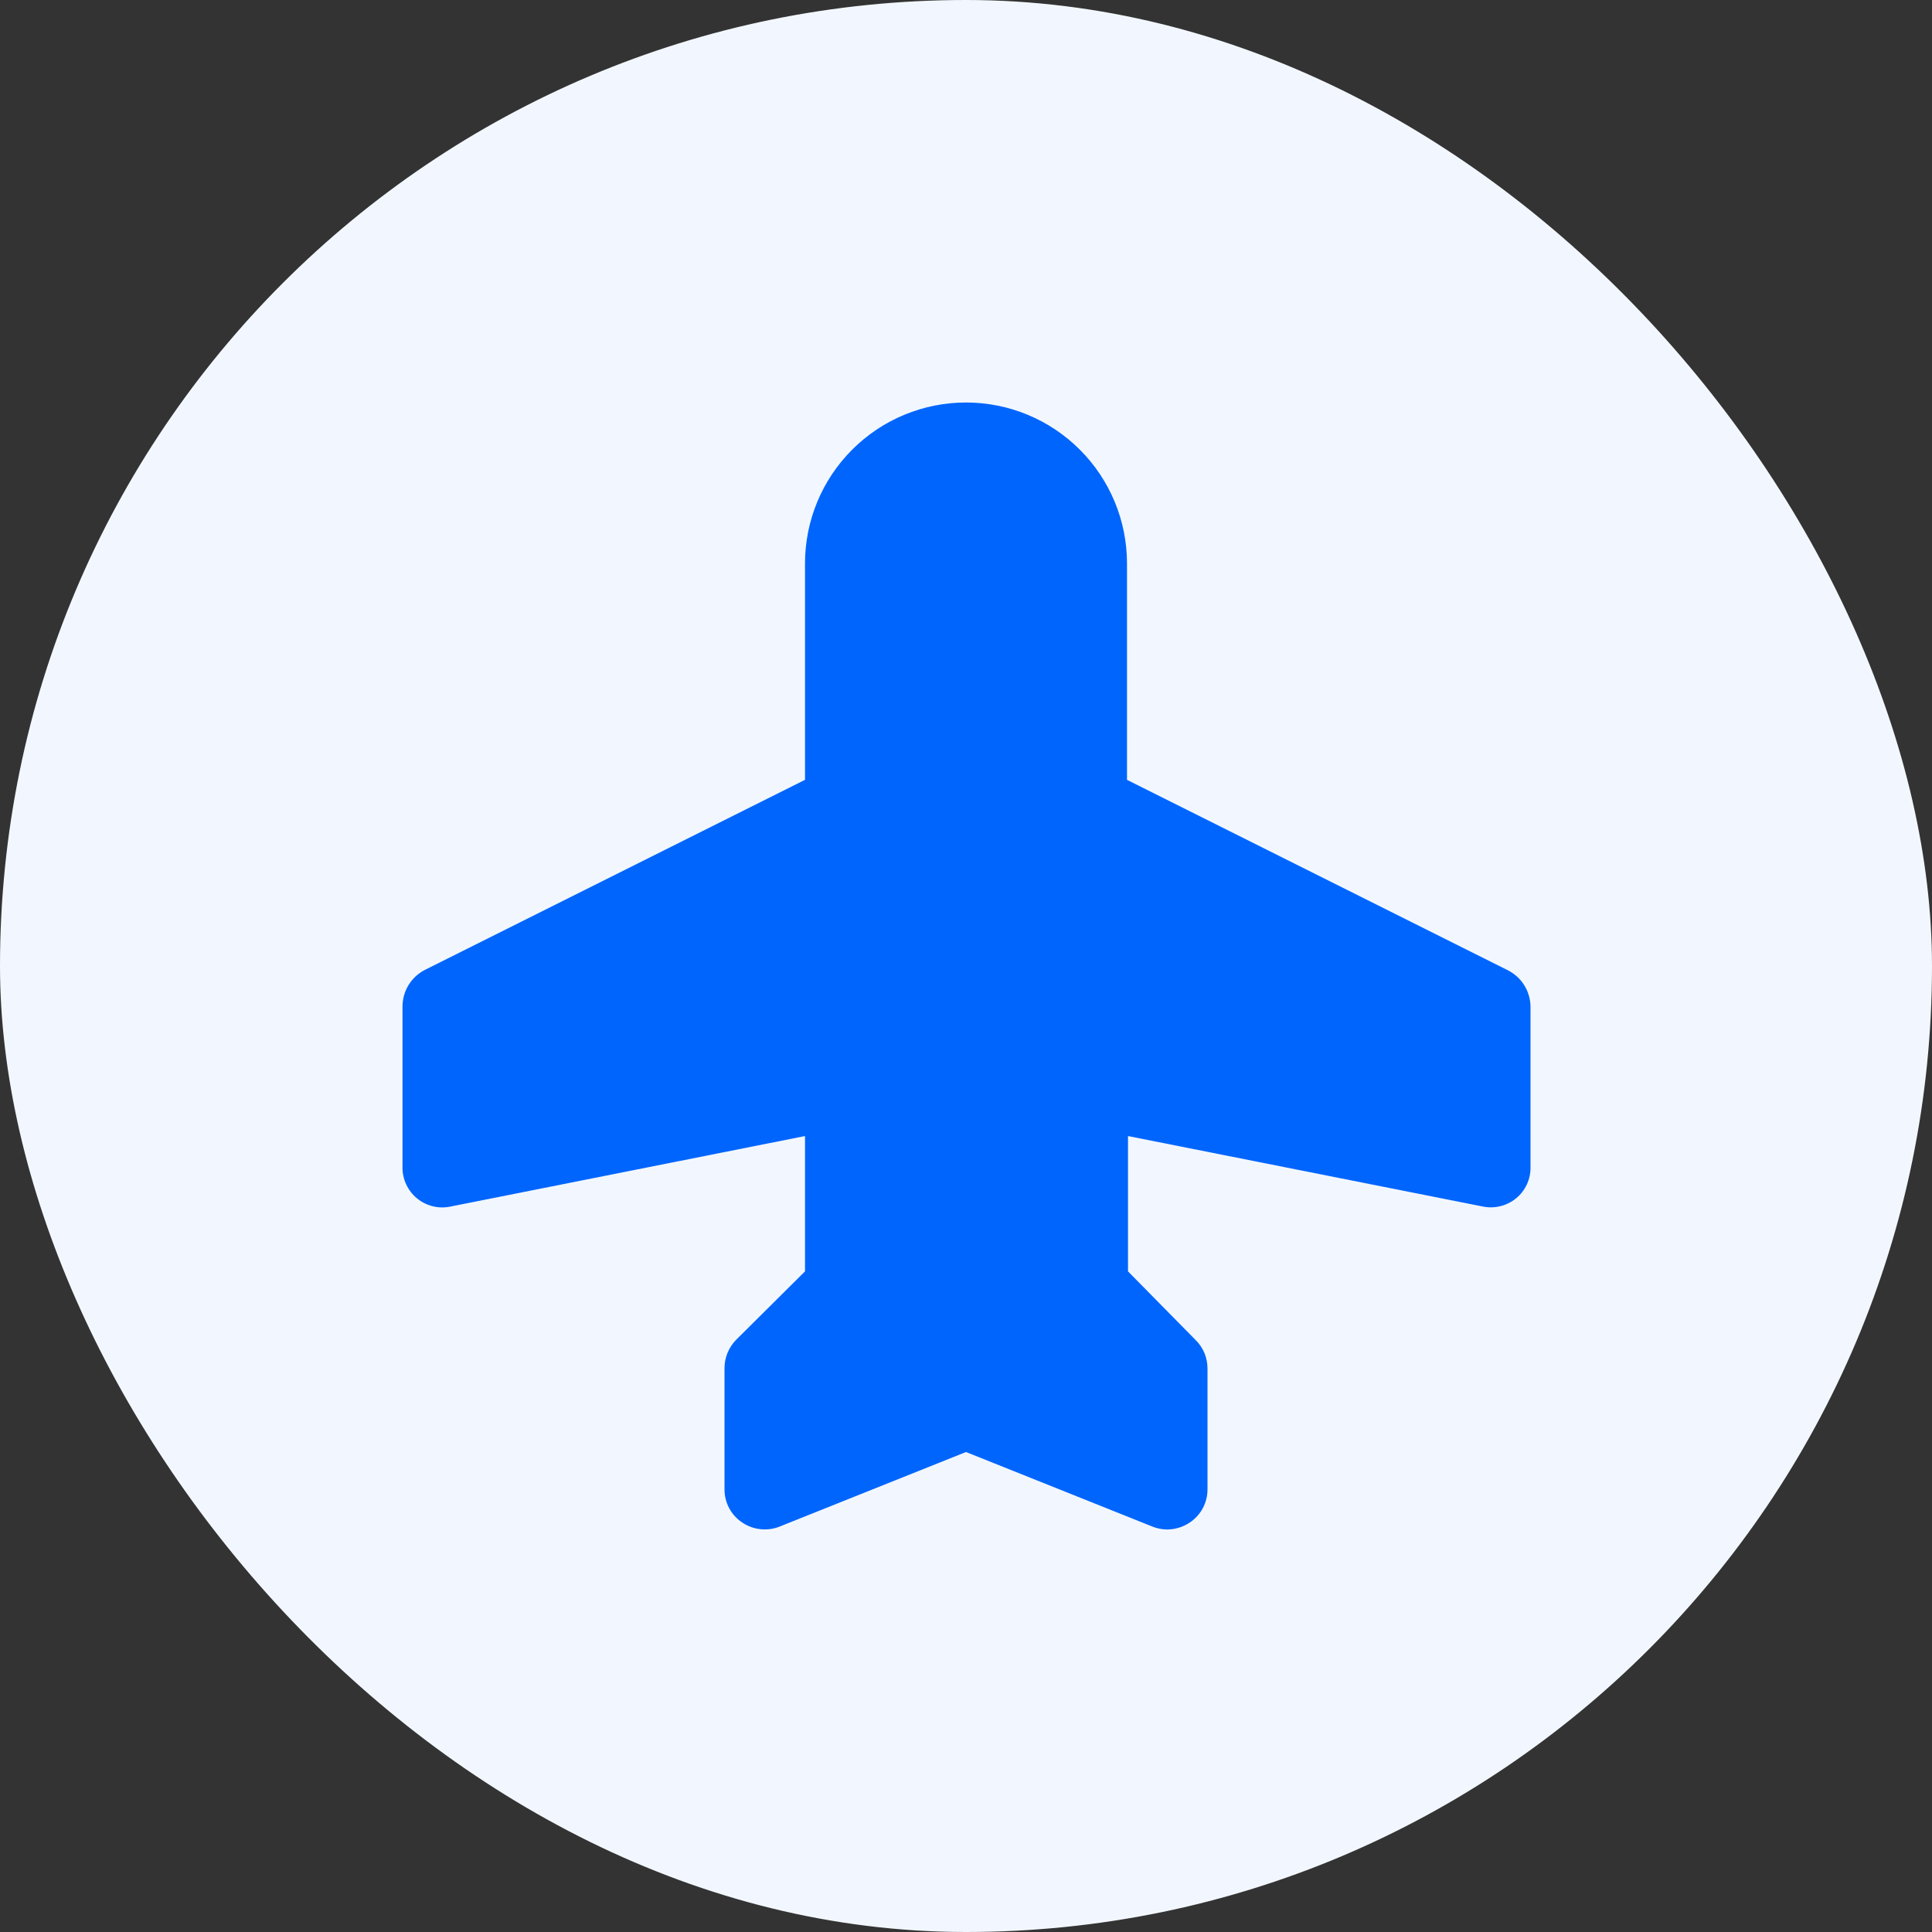 <svg width="48" height="48" viewBox="0 0 48 48" fill="none" xmlns="http://www.w3.org/2000/svg">
<rect x="0" y="0" width="48" height="48" fill="#333333" stroke="none"/>
<rect width="48" height="48" rx="24" fill="#F2F7FF"/>
<path d="M38.025 25V29C38.028 29.148 37.996 29.295 37.933 29.429C37.87 29.564 37.778 29.682 37.663 29.775C37.548 29.868 37.415 29.934 37.273 29.968C37.13 30.003 36.981 30.005 36.837 29.975L28.025 28.225V31.587L29.712 33.3C29.804 33.392 29.877 33.501 29.926 33.621C29.975 33.742 30 33.87 30 34V37C30.001 37.163 29.961 37.324 29.885 37.468C29.809 37.611 29.698 37.734 29.562 37.825C29.396 37.937 29.201 37.998 29 38C28.871 37.999 28.744 37.974 28.625 37.925L24 36.075L19.375 37.925C19.223 37.987 19.057 38.01 18.894 37.992C18.73 37.975 18.573 37.917 18.438 37.825C18.302 37.734 18.191 37.611 18.115 37.468C18.039 37.324 17.999 37.163 18 37V34C17.998 33.734 18.102 33.478 18.288 33.288L20 31.587V28.225L11.2 29.975C11.055 30.007 10.904 30.006 10.76 29.971C10.615 29.937 10.48 29.871 10.365 29.777C10.249 29.683 10.157 29.565 10.094 29.43C10.03 29.296 9.998 29.149 10 29V25C10.002 24.814 10.053 24.632 10.15 24.474C10.247 24.315 10.385 24.186 10.55 24.1L20 19.375V14C20 12.939 20.421 11.922 21.172 11.172C21.922 10.421 22.939 10 24 10C25.061 10 26.078 10.421 26.828 11.172C27.579 11.922 28 12.939 28 14V19.375L37.45 24.1C37.619 24.183 37.763 24.31 37.864 24.469C37.965 24.628 38.021 24.812 38.025 25Z" fill="#0065FD"/>
</svg>
